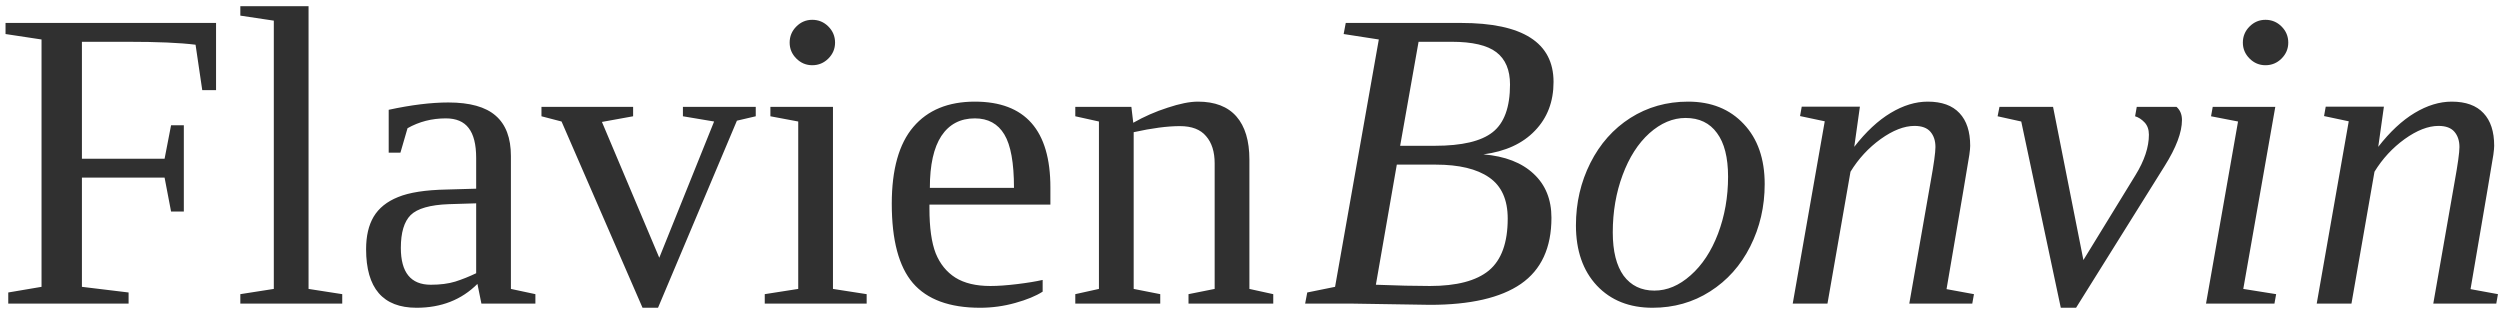 <svg width="280" height="35" viewBox="0 0 280 35" fill="none" xmlns="http://www.w3.org/2000/svg">
<path d="M9.175 19.891V32.125L14.402 32.758V34H0.925V32.758L4.652 32.125V4.422L0.62 3.812V2.57H24.198V10.094H22.652L21.902 5.008C20.152 4.789 17.62 4.68 14.308 4.68H9.175V17.781H18.433L19.159 14.031H20.589V23.688H19.159L18.433 19.891H9.175ZM34.558 32.359L38.331 32.945V34H26.917V32.945L30.667 32.359V2.312L26.917 1.75V0.695H34.558V32.359ZM50.214 11.477C52.62 11.477 54.386 11.969 55.511 12.953C56.652 13.938 57.222 15.445 57.222 17.477V32.359L59.964 32.945V34H53.917L53.472 31.797C51.691 33.578 49.417 34.469 46.652 34.469C42.886 34.469 41.003 32.281 41.003 27.906C41.003 26.438 41.284 25.227 41.847 24.273C42.425 23.305 43.339 22.57 44.589 22.07C45.839 21.555 47.652 21.273 50.027 21.227L53.331 21.133V17.688C53.331 16.172 53.05 15.055 52.487 14.336C51.941 13.617 51.089 13.258 49.933 13.258C48.37 13.258 46.941 13.625 45.644 14.359L44.847 17.102H43.534V12.297C46.066 11.75 48.292 11.477 50.214 11.477ZM53.331 22.773L50.261 22.867C48.167 22.945 46.745 23.352 45.995 24.086C45.261 24.82 44.894 26.047 44.894 27.766C44.894 30.516 46.011 31.891 48.245 31.891C49.308 31.891 50.222 31.773 50.987 31.539C51.769 31.289 52.55 30.977 53.331 30.602V22.773ZM73.698 34.469H71.964L62.894 13.609L60.644 13.023V11.969H70.909V13.023L67.417 13.656L73.839 28.867L79.98 13.609L76.487 13.023V11.969H84.644V13.023L82.534 13.516L73.698 34.469ZM93.527 4.773C93.527 5.461 93.277 6.055 92.777 6.555C92.277 7.055 91.675 7.305 90.972 7.305C90.284 7.305 89.691 7.055 89.191 6.555C88.691 6.055 88.441 5.461 88.441 4.773C88.441 4.07 88.691 3.469 89.191 2.969C89.691 2.469 90.284 2.219 90.972 2.219C91.675 2.219 92.277 2.469 92.777 2.969C93.277 3.469 93.527 4.07 93.527 4.773ZM93.292 32.359L97.066 32.945V34H85.652V32.945L89.402 32.359V13.609L86.284 13.023V11.969H93.292V32.359ZM104.097 22.914V23.336C104.097 25.492 104.331 27.172 104.8 28.375C105.284 29.562 106.019 30.469 107.003 31.094C108.003 31.719 109.308 32.031 110.917 32.031C111.761 32.031 112.761 31.961 113.917 31.82C115.073 31.68 116.027 31.523 116.777 31.352V32.664C116.027 33.148 115.003 33.57 113.706 33.93C112.425 34.289 111.113 34.469 109.769 34.469C106.347 34.469 103.839 33.547 102.245 31.703C100.667 29.859 99.878 26.898 99.878 22.82C99.878 18.977 100.683 16.109 102.292 14.219C103.902 12.328 106.198 11.383 109.183 11.383C114.823 11.383 117.644 14.586 117.644 20.992V22.914H104.097ZM109.183 13.258C107.558 13.258 106.308 13.914 105.433 15.227C104.573 16.539 104.144 18.477 104.144 21.039H113.566C113.566 18.242 113.206 16.25 112.488 15.062C111.769 13.859 110.667 13.258 109.183 13.258ZM126.925 13.75C128.128 13.062 129.409 12.5 130.769 12.062C132.128 11.609 133.261 11.383 134.167 11.383C136.073 11.383 137.511 11.938 138.48 13.047C139.448 14.156 139.933 15.766 139.933 17.875V32.359L142.605 32.945V34H133.113V32.945L136.042 32.359V18.297C136.042 17 135.722 15.984 135.081 15.25C134.456 14.5 133.48 14.125 132.152 14.125C130.745 14.125 129.019 14.352 126.972 14.805V32.359L129.948 32.945V34H120.433V32.945L123.081 32.359V13.609L120.433 13.023V11.969H126.714L126.925 13.75ZM160.708 16.328C163.739 16.328 165.895 15.82 167.177 14.805C168.473 13.789 169.122 12.008 169.122 9.461C169.122 7.836 168.614 6.633 167.598 5.852C166.583 5.07 164.911 4.68 162.583 4.68H158.88L156.817 16.328H160.708ZM160.145 32.031C163.145 32.031 165.348 31.453 166.755 30.297C168.161 29.125 168.864 27.188 168.864 24.484C168.864 22.359 168.169 20.82 166.778 19.867C165.403 18.914 163.411 18.438 160.802 18.438H156.442L154.098 31.891C156.489 31.984 158.505 32.031 160.145 32.031ZM146.177 34L146.411 32.758L149.528 32.125L154.427 4.422L150.489 3.812L150.723 2.57H163.637C170.544 2.57 173.997 4.773 173.997 9.18C173.997 11.383 173.302 13.203 171.911 14.641C170.536 16.078 168.614 16.961 166.145 17.289C168.567 17.492 170.442 18.219 171.77 19.469C173.098 20.703 173.762 22.344 173.762 24.391C173.762 27.75 172.622 30.219 170.341 31.797C168.075 33.359 164.677 34.141 160.145 34.141L151.169 34H146.177ZM180.63 26.031C180.63 28.141 181.036 29.758 181.848 30.883C182.677 31.992 183.825 32.547 185.294 32.547C186.716 32.547 188.067 31.977 189.348 30.836C190.645 29.695 191.669 28.141 192.419 26.172C193.169 24.188 193.544 22.062 193.544 19.797C193.544 17.641 193.13 16.008 192.302 14.898C191.489 13.773 190.317 13.211 188.786 13.211C187.364 13.211 186.012 13.781 184.731 14.922C183.466 16.062 182.466 17.625 181.731 19.609C180.997 21.578 180.63 23.719 180.63 26.031ZM185.083 34.469C182.489 34.469 180.411 33.641 178.848 31.984C177.286 30.312 176.505 28.062 176.505 25.234C176.505 22.719 177.044 20.391 178.122 18.25C179.2 16.109 180.692 14.43 182.598 13.211C184.52 11.992 186.677 11.383 189.067 11.383C191.661 11.383 193.739 12.219 195.302 13.891C196.864 15.547 197.645 17.789 197.645 20.617C197.645 23.133 197.106 25.461 196.028 27.602C194.95 29.742 193.45 31.422 191.528 32.641C189.622 33.859 187.473 34.469 185.083 34.469ZM216.77 16.469C216.77 15.766 216.583 15.195 216.208 14.758C215.833 14.32 215.239 14.102 214.427 14.102C213.27 14.102 212.005 14.594 210.63 15.578C209.27 16.562 208.145 17.781 207.255 19.234L204.677 34H200.786L204.372 13.586L201.606 13L201.794 11.945H208.309L207.677 16.445C208.989 14.758 210.348 13.492 211.755 12.648C213.161 11.805 214.544 11.383 215.903 11.383C217.481 11.383 218.669 11.812 219.466 12.672C220.262 13.516 220.661 14.734 220.661 16.328C220.661 16.547 220.63 16.883 220.567 17.336C220.505 17.789 219.653 22.805 218.012 32.383L221.083 32.945L220.895 34H213.841L216.231 20.359C216.591 18.375 216.77 17.078 216.77 16.469ZM240.677 15.086C240.677 14.508 240.512 14.047 240.184 13.703C239.856 13.359 239.505 13.133 239.13 13.023L239.317 11.969H243.77C244.177 12.328 244.38 12.82 244.38 13.445C244.38 14.82 243.731 16.539 242.434 18.602L232.52 34.469H230.809L226.38 13.609L223.731 13.023L223.942 11.969H229.942L233.341 29.125L239.177 19.609C240.177 17.984 240.677 16.477 240.677 15.086ZM251.247 32.359L254.927 32.945L254.739 34H247.075L250.661 13.609L247.637 13.023L247.825 11.969H254.833L251.247 32.359ZM256.286 4.773C256.286 5.461 256.036 6.055 255.536 6.555C255.036 7.055 254.434 7.305 253.731 7.305C253.044 7.305 252.45 7.055 251.95 6.555C251.45 6.055 251.2 5.461 251.2 4.773C251.2 4.07 251.45 3.469 251.95 2.969C252.45 2.469 253.044 2.219 253.731 2.219C254.434 2.219 255.036 2.469 255.536 2.969C256.036 3.469 256.286 4.07 256.286 4.773ZM275.458 16.469C275.458 15.766 275.27 15.195 274.895 14.758C274.52 14.32 273.927 14.102 273.114 14.102C271.958 14.102 270.692 14.594 269.317 15.578C267.958 16.562 266.833 17.781 265.942 19.234L263.364 34H259.473L263.059 13.586L260.294 13L260.481 11.945H266.997L266.364 16.445C267.677 14.758 269.036 13.492 270.442 12.648C271.848 11.805 273.231 11.383 274.591 11.383C276.169 11.383 277.356 11.812 278.153 12.672C278.95 13.516 279.348 14.734 279.348 16.328C279.348 16.547 279.317 16.883 279.255 17.336C279.192 17.789 278.341 22.805 276.7 32.383L279.77 32.945L279.583 34H272.528L274.919 20.359C275.278 18.375 275.458 17.078 275.458 16.469Z" fill="#303030"/>
</svg>
